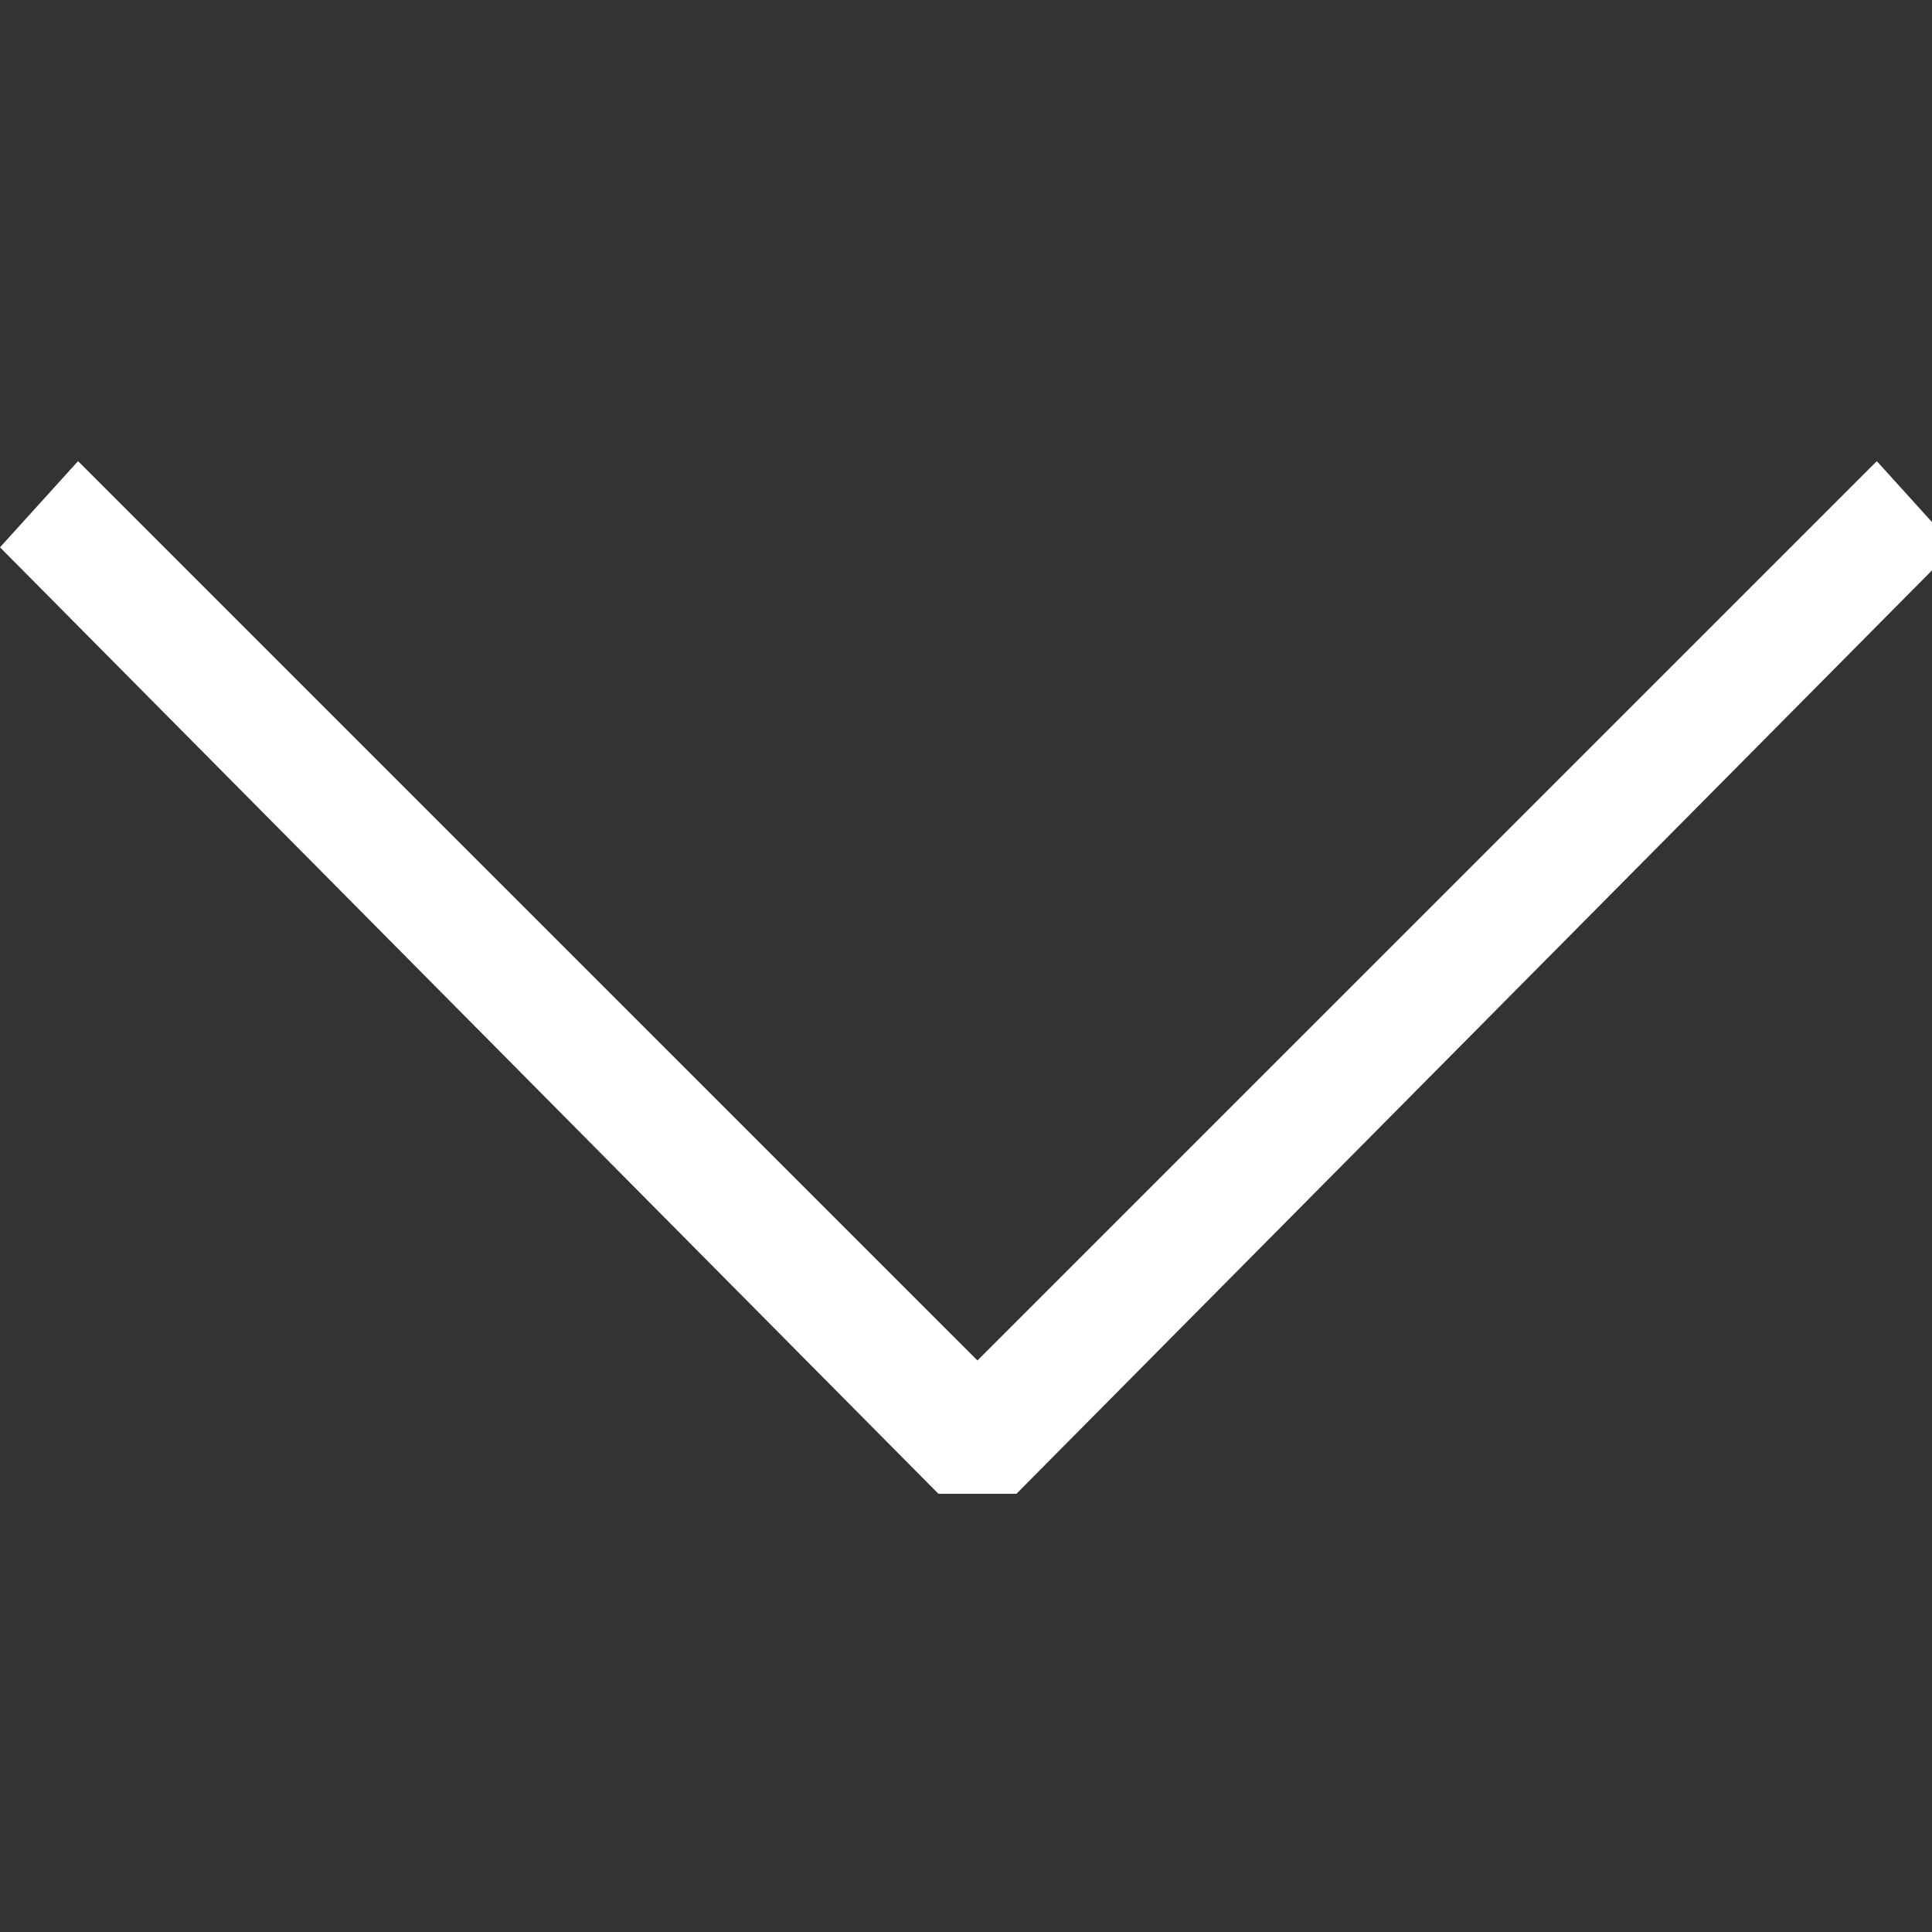 <svg xmlns="http://www.w3.org/2000/svg" viewBox="0 0 35 35">
  <rect x="0" y="0" width="35" height="35" fill="#333333" stroke="none"/>
  <path fill="#fff" d="M34 8.354L17.707 24.646 1.414 8.354 0 9.915l17 17.146h1.414l17-17.146z"/>
</svg>
